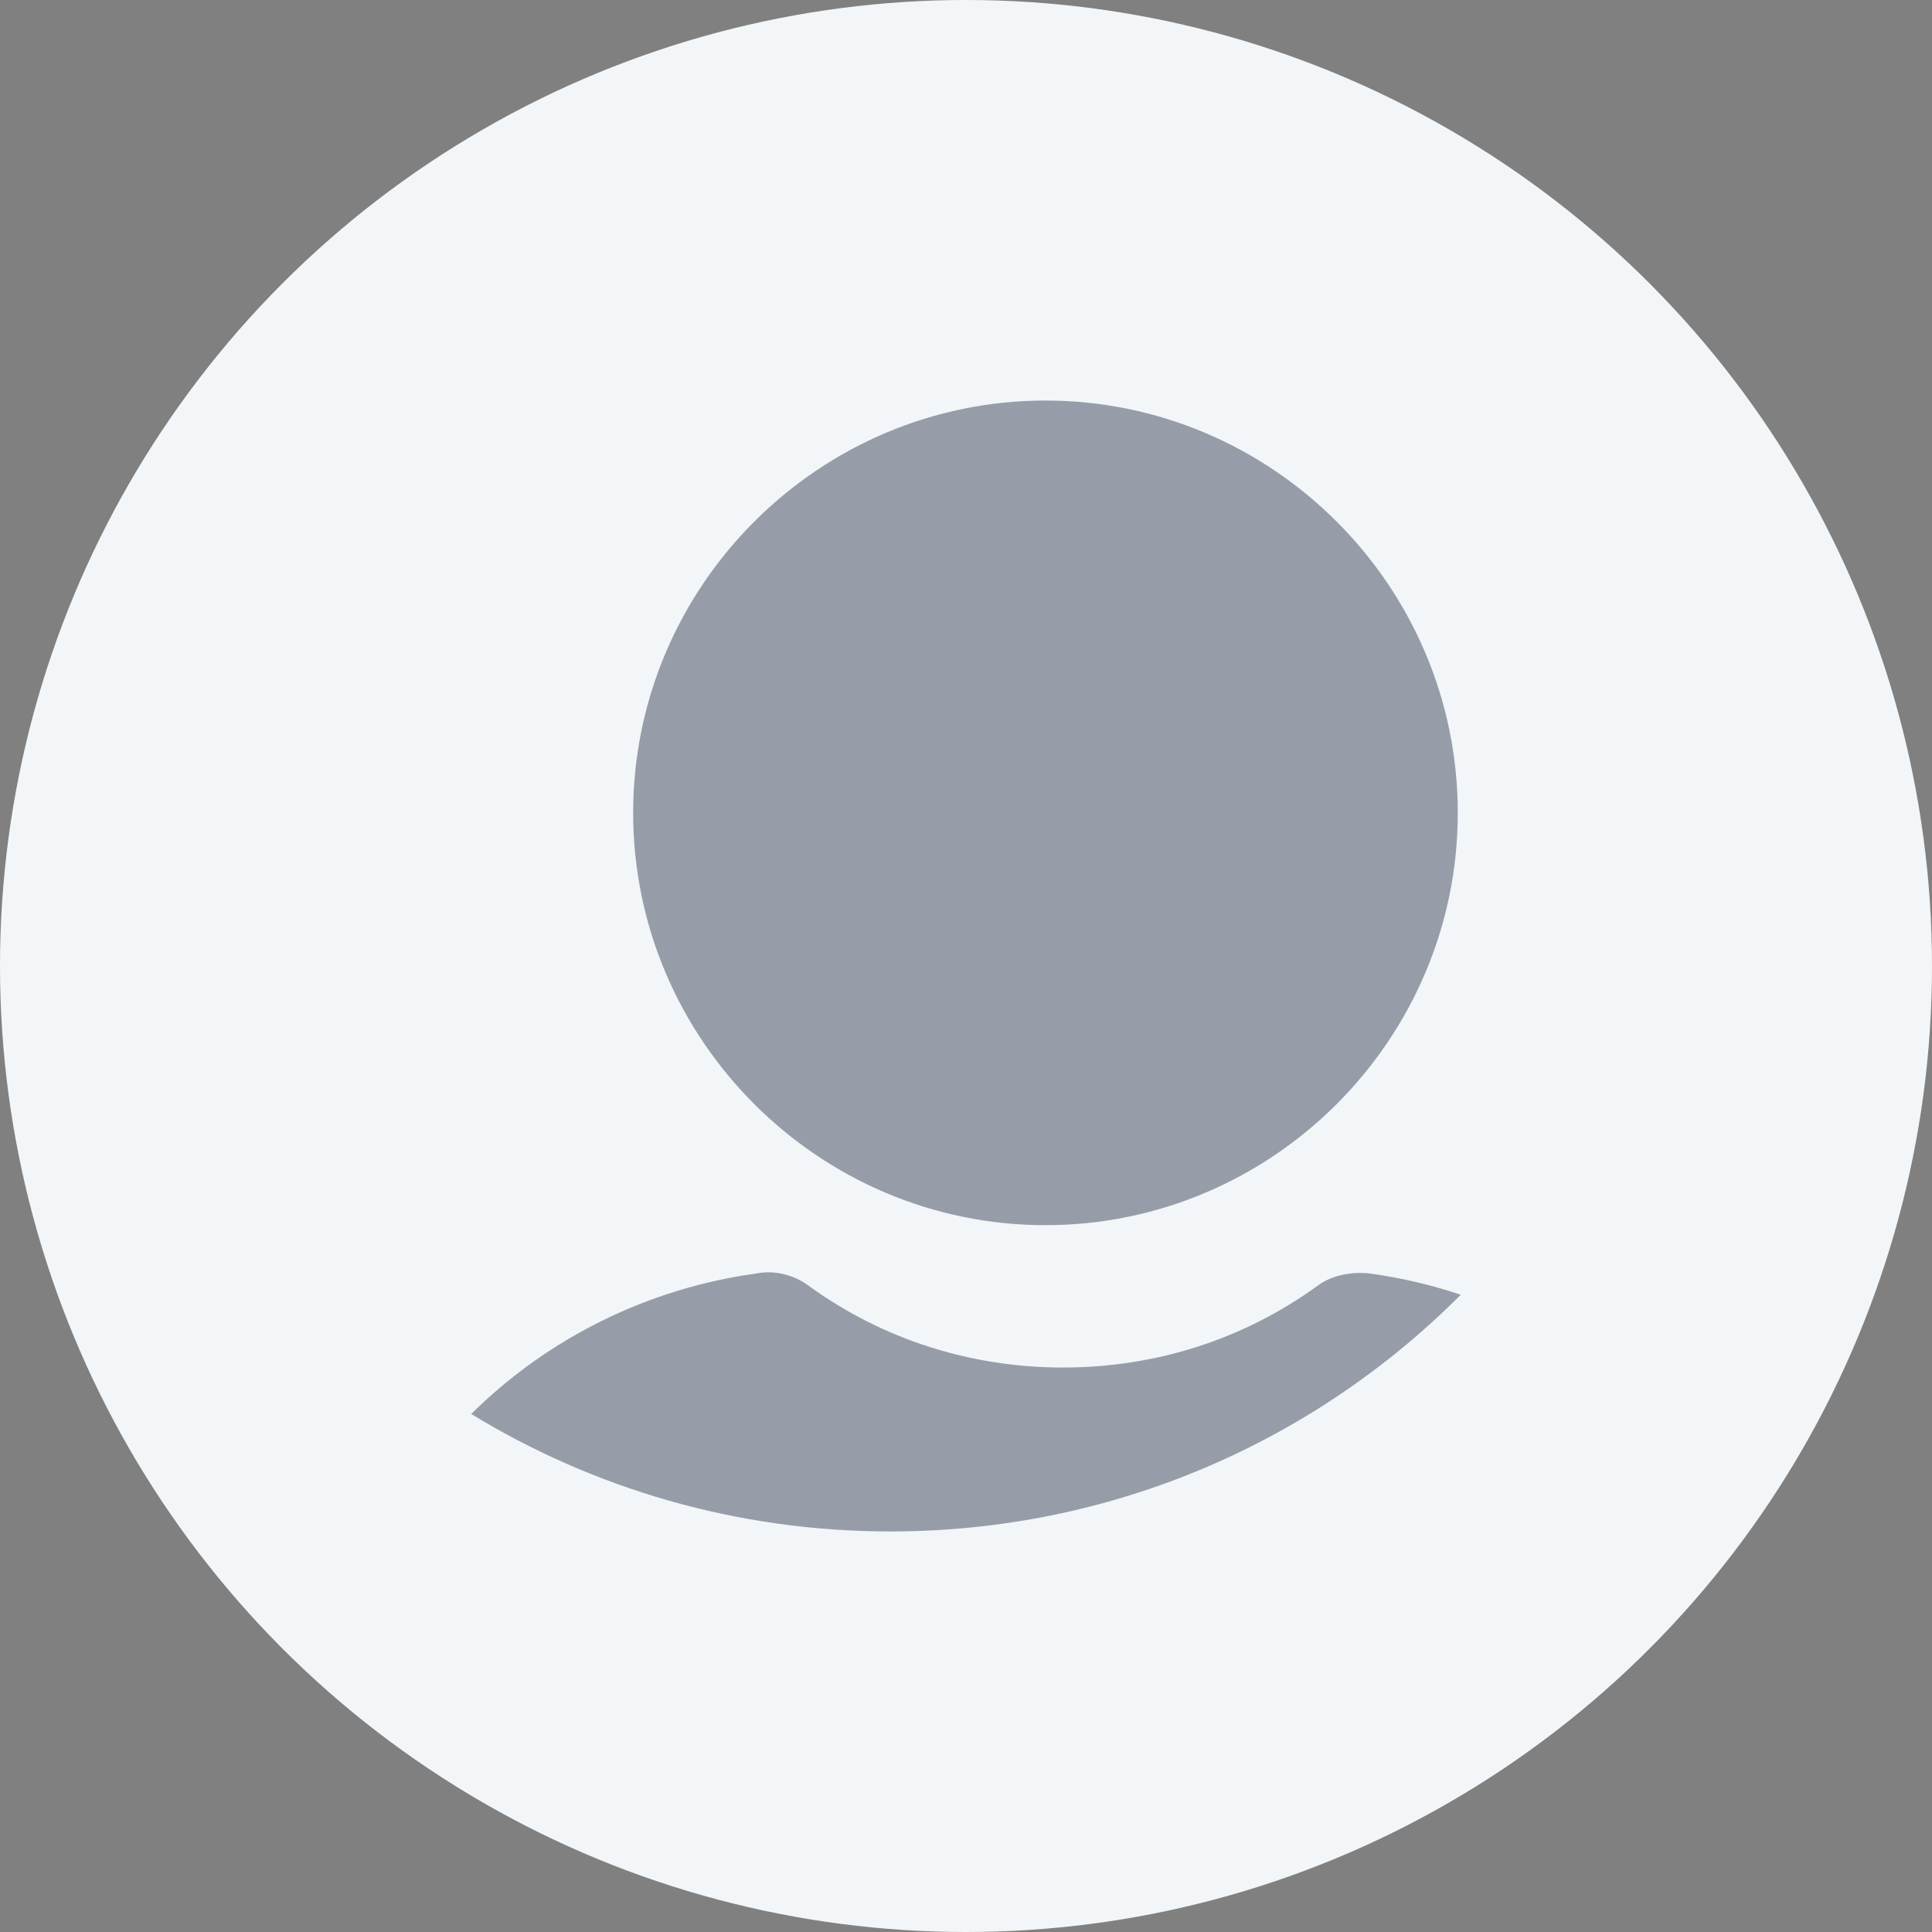 <svg width="82" height="82" viewBox="0 0 82 82" fill="none" xmlns="http://www.w3.org/2000/svg">
<rect x="0" y="0" width="82" height="82" fill="#808080" stroke="none"/>
<circle cx="41" cy="41" r="41" fill="#F3F6F8"/>
<path fill-rule="evenodd" clip-rule="evenodd" d="M62 54.953C55.82 61.158 47.256 65 37.792 65C31.272 65 25.18 63.177 20 60.014C23.259 56.784 27.52 54.672 32.136 54.046C32.887 53.898 33.713 54.12 34.313 54.564C37.466 56.858 41.219 58.042 45.122 58.042C49.025 58.042 52.778 56.858 55.931 54.564C56.531 54.12 57.357 53.972 58.108 54.046C59.443 54.227 60.745 54.532 62 54.953Z" fill="#293148" fill-opacity="0.45"/>
<path d="M44.373 17C34.744 17 26.873 24.871 26.873 34.5C26.873 44.129 34.744 52 44.373 52C54.002 52 61.873 44.129 61.873 34.5C61.873 24.871 54.002 17 44.373 17Z" fill="#293148" fill-opacity="0.45"/>
</svg>
